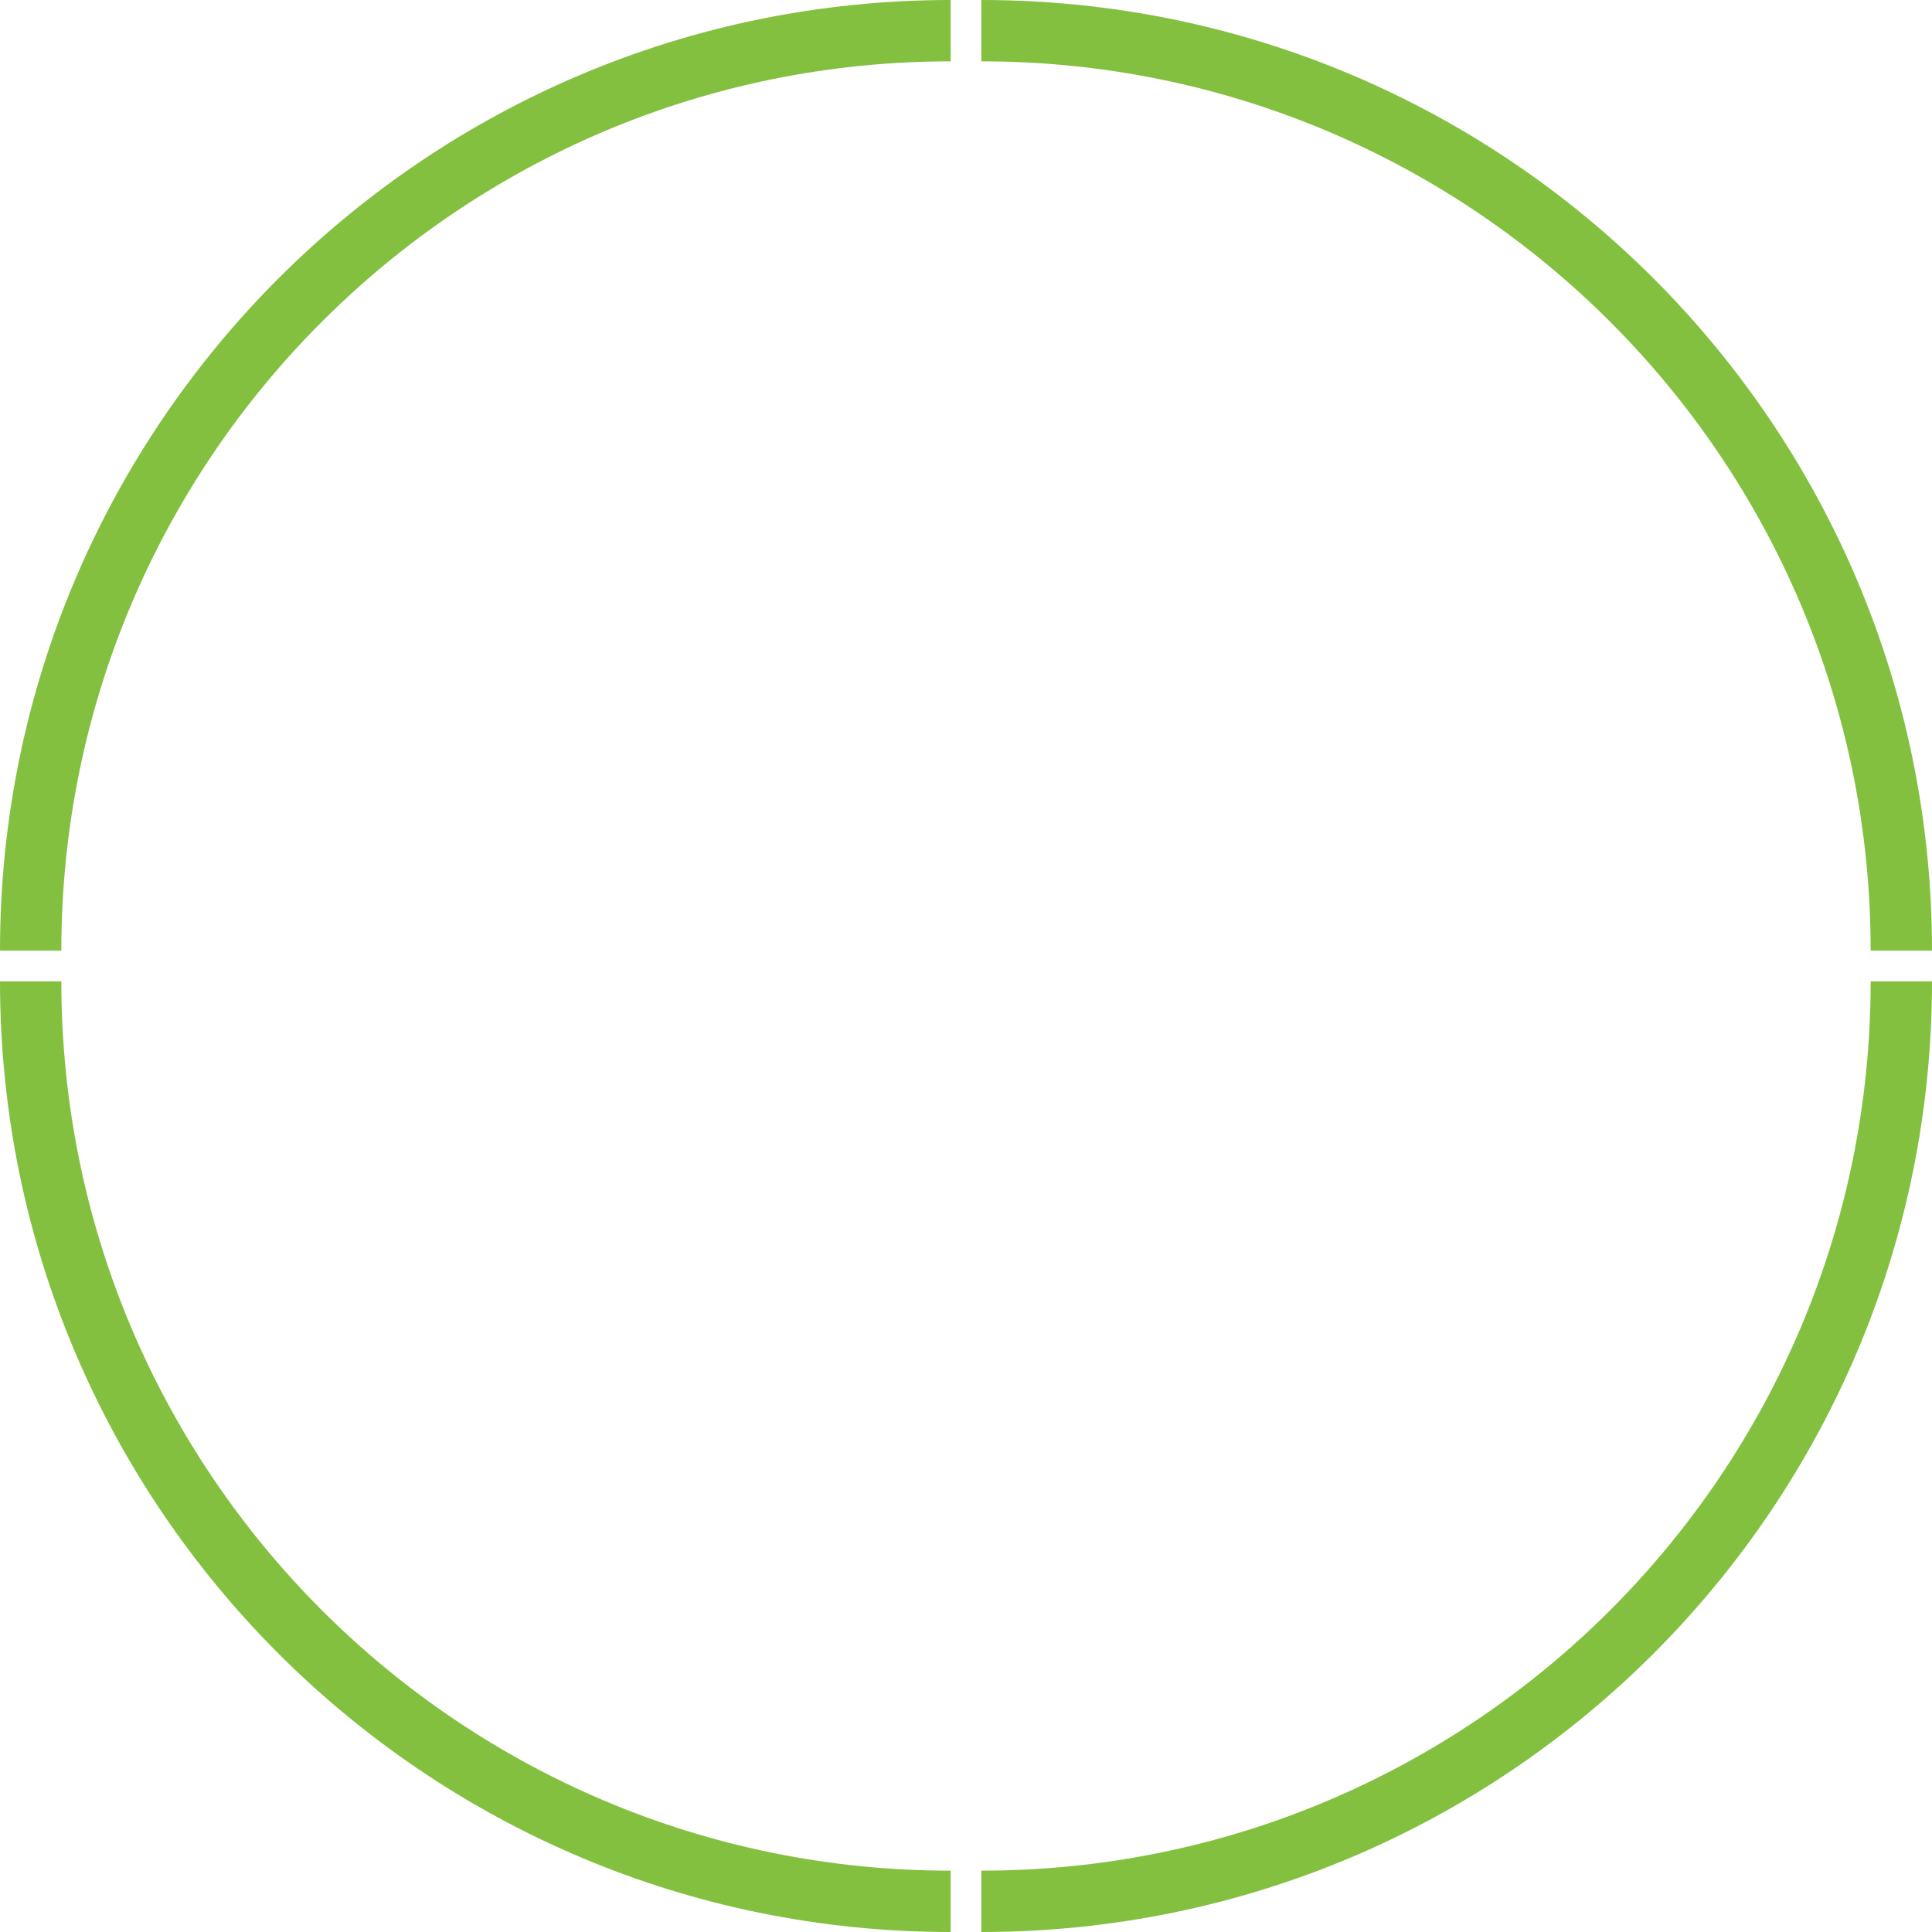 <svg width="63" height="63" viewBox="0 0 63 63" fill="none" xmlns="http://www.w3.org/2000/svg">
<path d="M62 32C62 48.569 48.569 62 32 62" stroke="#84C03F" stroke-width="2"/>
<path d="M62 31C62 14.431 48.569 1 32 1" stroke="#84C03F" stroke-width="2"/>
<path d="M1 31C1 14.431 14.431 1 31 1" stroke="#84C03F" stroke-width="2"/>
<path d="M1 32C1 48.569 14.431 62 31 62" stroke="#84C03F" stroke-width="2"/>
</svg>